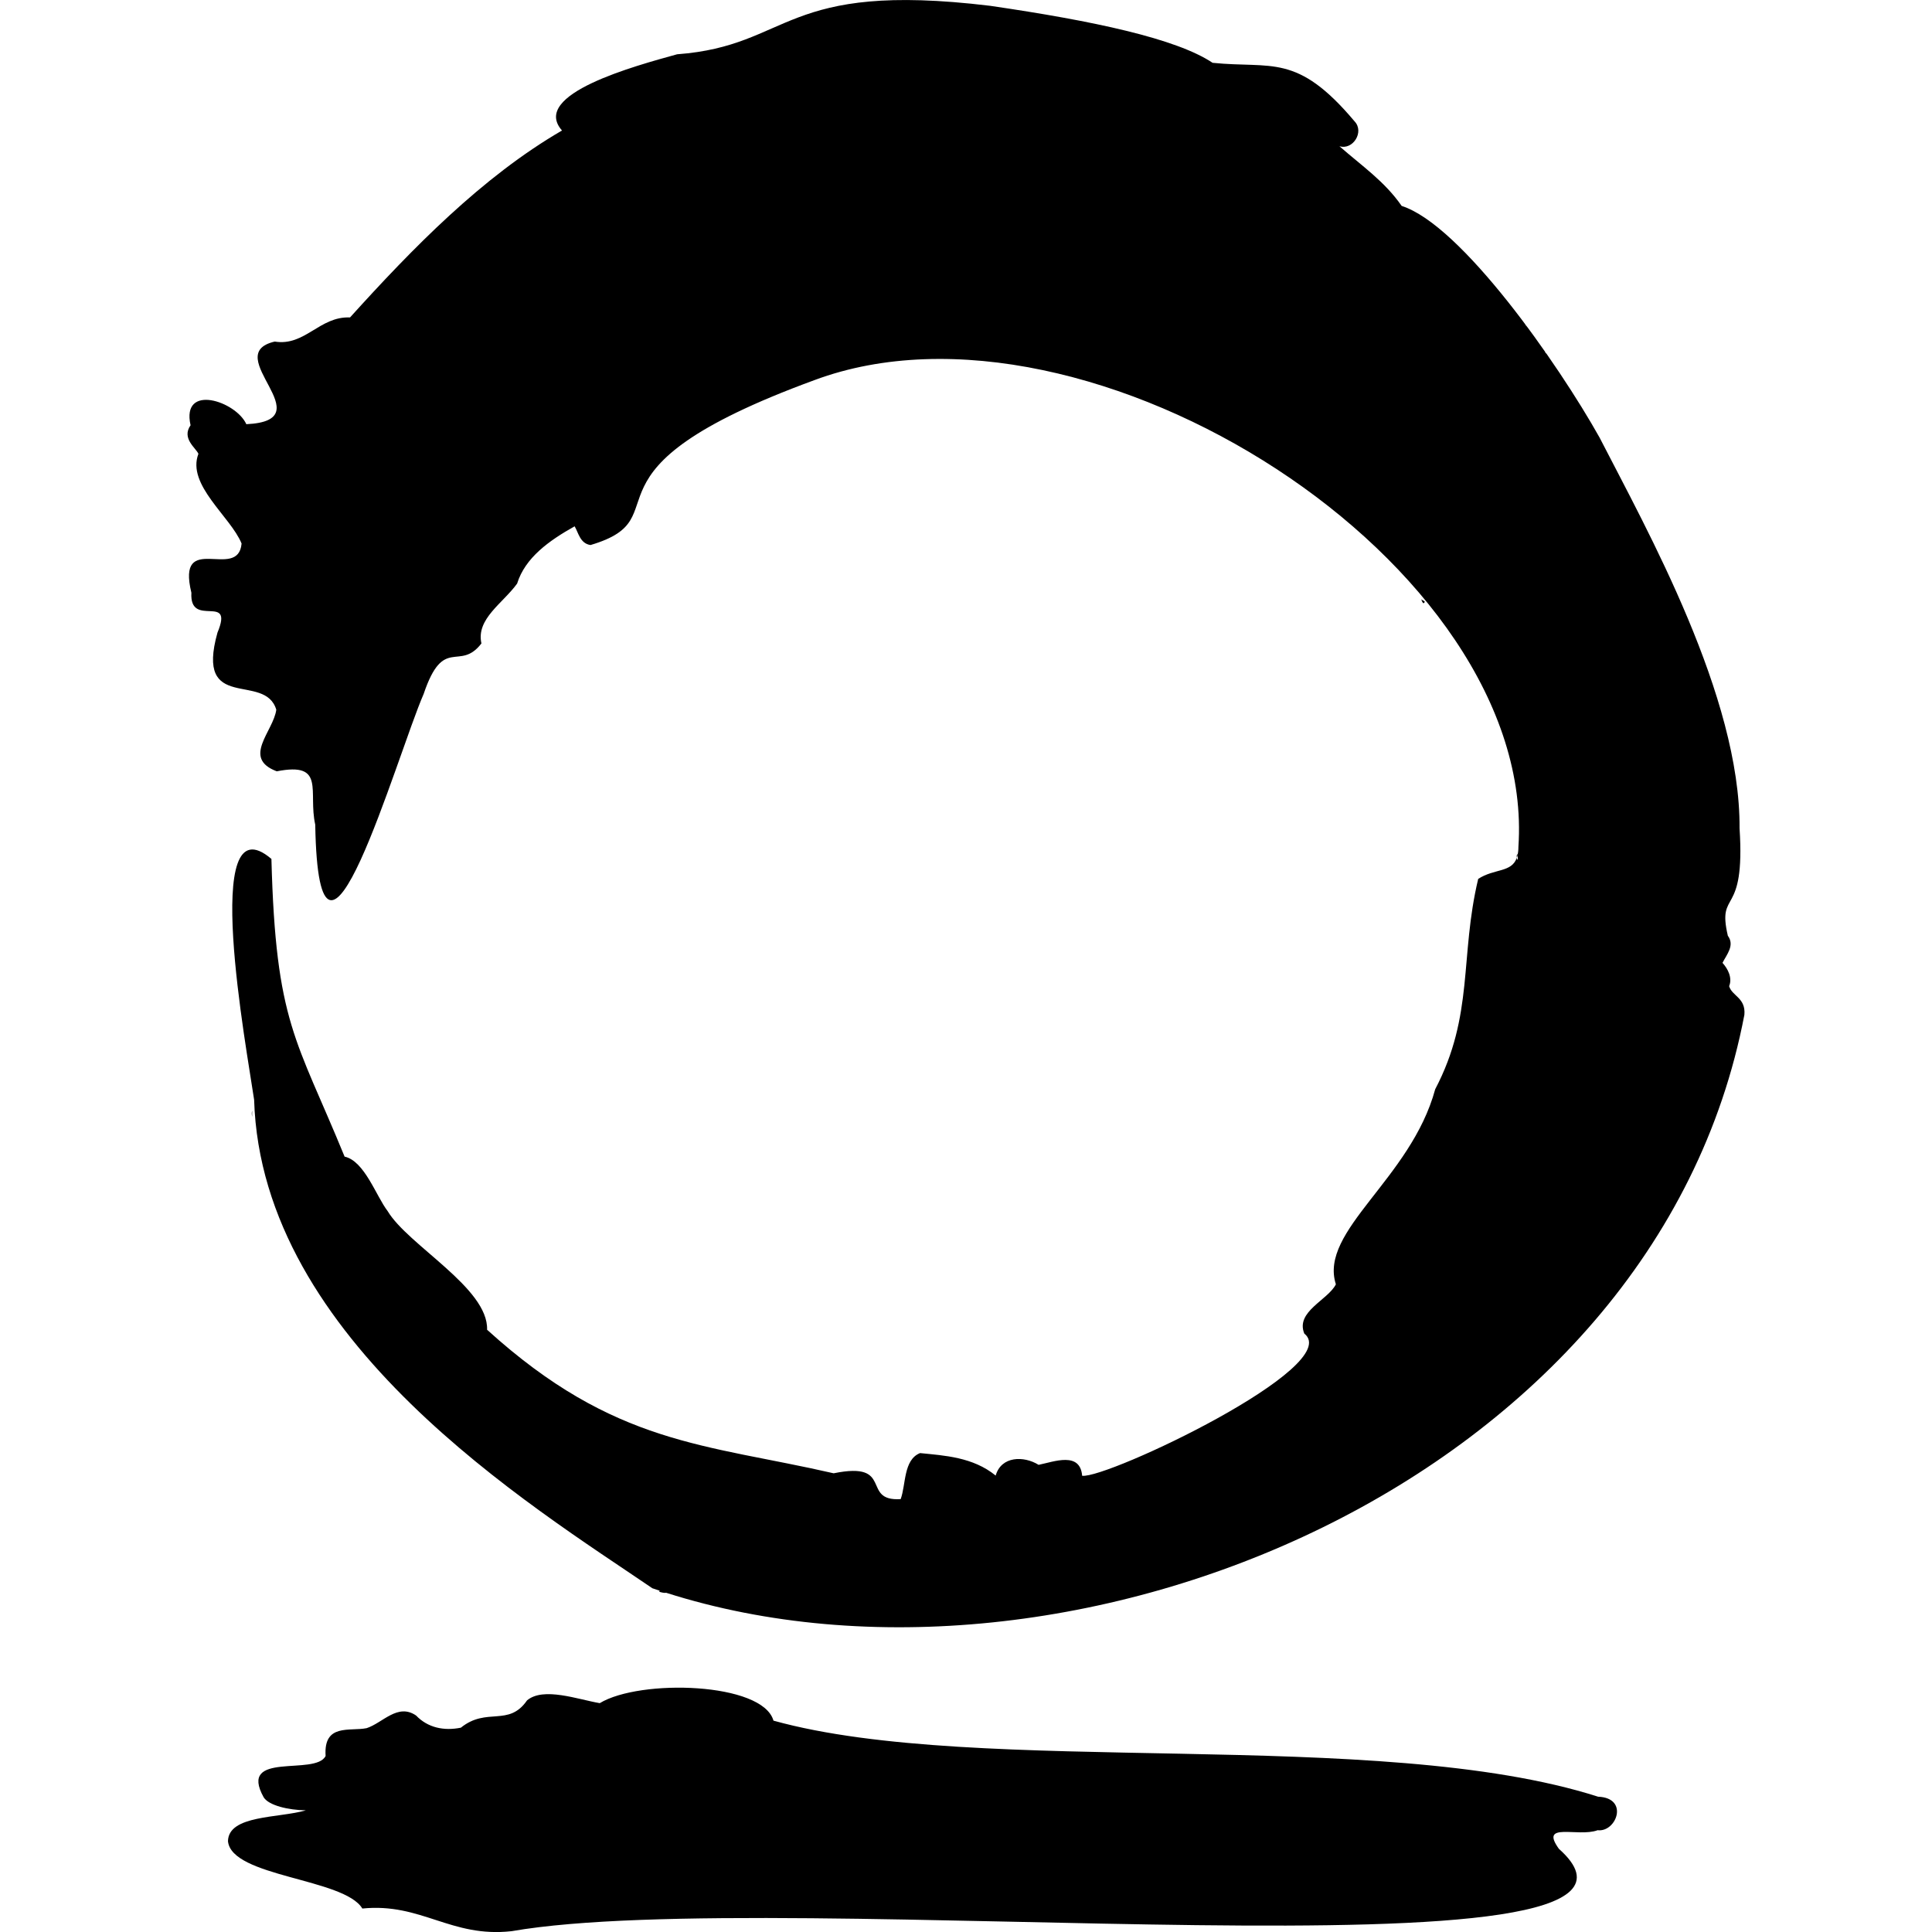 <?xml version="1.0" encoding="UTF-8"?>
<svg xmlns="http://www.w3.org/2000/svg" xmlns:xlink="http://www.w3.org/1999/xlink" width="192pt" height="192pt" viewBox="0 0 192 192" version="1.1">
<g id="surface2">
<path style=" stroke:none;fill-rule:nonzero;fill:rgb(0%,0%,0%);fill-opacity:1;" d="M 158.754 181.891 C 156.82 182.602 152.957 181.012 154.922 183.734 C 170.641 197.73 77.777 187.238 50.844 191.918 C 44.805 192.594 41.875 189.074 36.008 189.668 C 34.207 186.652 22.988 186.547 22.656 182.969 C 22.715 180.359 27.695 180.695 30.395 179.91 C 28.648 179.879 26.711 179.43 26.203 178.613 C 23.617 173.957 31.363 176.535 32.359 174.504 C 32.141 171.242 34.758 172.082 36.438 171.742 C 38.043 171.219 39.52 169.23 41.352 170.488 C 42.516 171.703 44.117 172.035 45.801 171.695 C 48.375 169.617 50.535 171.648 52.379 168.98 C 54.008 167.617 57.418 168.883 59.602 169.258 C 63.613 166.828 75.793 167.18 76.867 170.996 C 97.363 176.688 136.941 171.551 158.82 178.555 C 161.941 178.676 160.629 182.133 158.754 181.883 Z M 158.754 181.891 "/>
<path style=" stroke:none;fill-rule:nonzero;fill:rgb(0%,0%,0%);fill-opacity:1;" d="M 150.742 85.238 C 150.773 85.164 150.793 85.082 150.809 84.992 C 150.809 84.953 150.809 84.926 150.824 84.902 C 150.719 84.879 150.719 85.066 150.742 85.238 Z M 25.059 110.371 C 25.012 110.559 25 110.777 25.074 111 C 25.035 110.789 25.059 110.578 25.059 110.371 Z M 141.238 59.551 C 141.305 59.73 141.352 59.875 141.465 59.957 C 141.781 59.73 141.406 59.73 141.238 59.551 Z M 141.238 59.551 "/>
<path style=" stroke:none;fill-rule:nonzero;fill:rgb(0%,0%,0%);fill-opacity:1;" d="M 171.84 98.004 C 172.176 97.18 171.727 96.293 171.18 95.688 C 171.602 94.848 172.418 93.949 171.711 92.996 C 170.617 88.285 173.465 91.359 172.875 82.316 C 172.965 69.223 163.719 52.742 158.961 43.48 C 154.867 36.168 145.227 22.359 139.297 20.465 C 137.594 18.02 135.41 16.543 133.109 14.531 C 134.461 14.945 135.605 13.098 134.617 12.062 C 128.871 5.23 126.398 6.844 120.508 6.242 C 116.887 3.828 108.672 2.078 98.406 0.578 C 77.645 -1.934 78.734 4.539 67.289 5.395 C 63.18 6.535 52.656 9.348 55.852 12.969 C 47.926 17.566 40.988 24.684 34.785 31.547 C 31.754 31.418 30.309 34.434 27.301 33.945 C 21.742 35.234 32.312 41.789 24.48 42.156 C 23.453 39.867 17.992 38.062 18.938 42.262 C 18.023 43.566 19.461 44.512 19.719 45.098 C 18.527 48.188 22.914 51.332 24.008 54.016 C 23.672 57.789 17.504 52.68 19.02 58.906 C 18.816 62.516 23.285 58.855 21.613 62.867 C 19.363 70.906 26.324 66.738 27.457 70.531 C 27.18 72.676 24 75.332 27.504 76.652 C 32.41 75.691 30.594 78.656 31.328 81.953 C 31.68 102.457 39.406 75.152 42.105 68.957 C 44.086 63.086 45.645 66.797 47.844 63.945 C 47.297 61.5 49.973 59.961 51.391 57.996 C 52.188 55.422 54.57 53.723 57.105 52.305 C 57.473 52.906 57.645 54.023 58.688 54.164 C 68.113 51.375 56.004 46.91 80.953 37.77 C 108.188 27.637 152.805 56.004 150.898 84.164 C 150.898 84.48 150.867 84.75 150.809 84.98 C 150.809 85.152 150.914 85.406 150.758 85.438 C 150.75 85.387 150.742 85.309 150.742 85.234 C 150.227 86.742 148.516 86.293 146.902 87.344 C 145.051 95.078 146.504 100.859 142.629 108.246 C 140.207 117.18 131.043 122.301 132.758 127.633 C 131.977 129.199 128.723 130.34 129.621 132.531 C 133.699 135.758 109.992 146.984 107.543 146.66 C 107.34 144.238 104.781 145.25 103.215 145.574 C 101.738 144.66 99.504 144.695 98.949 146.641 C 96.684 144.797 93.855 144.652 91.434 144.406 C 89.77 145.074 90.039 147.543 89.508 148.98 C 85.496 149.234 88.938 145.172 82.848 146.414 C 70.121 143.488 61.09 143.66 48.406 132.148 C 48.547 128 40.555 123.762 38.52 120.352 C 37.387 118.883 36.223 115.371 34.246 114.945 C 29.438 103.191 27.406 101.73 26.973 85.359 C 19.863 79.309 24.527 104.273 25.254 109.293 C 25.98 133.301 52.84 149.664 64.832 157.84 C 65.07 157.922 65.312 158.004 65.551 158.078 C 65.543 158.117 65.527 158.152 65.52 158.191 C 65.723 158.25 66.035 158.332 66.203 158.289 C 106.27 171.062 164.484 147.301 173.355 100.848 C 173.504 99.152 172.125 98.996 171.84 98.004 Z M 151.523 32.199 C 151.613 32.297 151.688 32.395 151.734 32.484 C 151.66 32.387 151.594 32.297 151.523 32.199 Z M 153.629 35.121 C 153.473 34.91 153.516 34.926 153.645 35.105 Z M 153.629 35.121 "/>
</g>
</svg>
